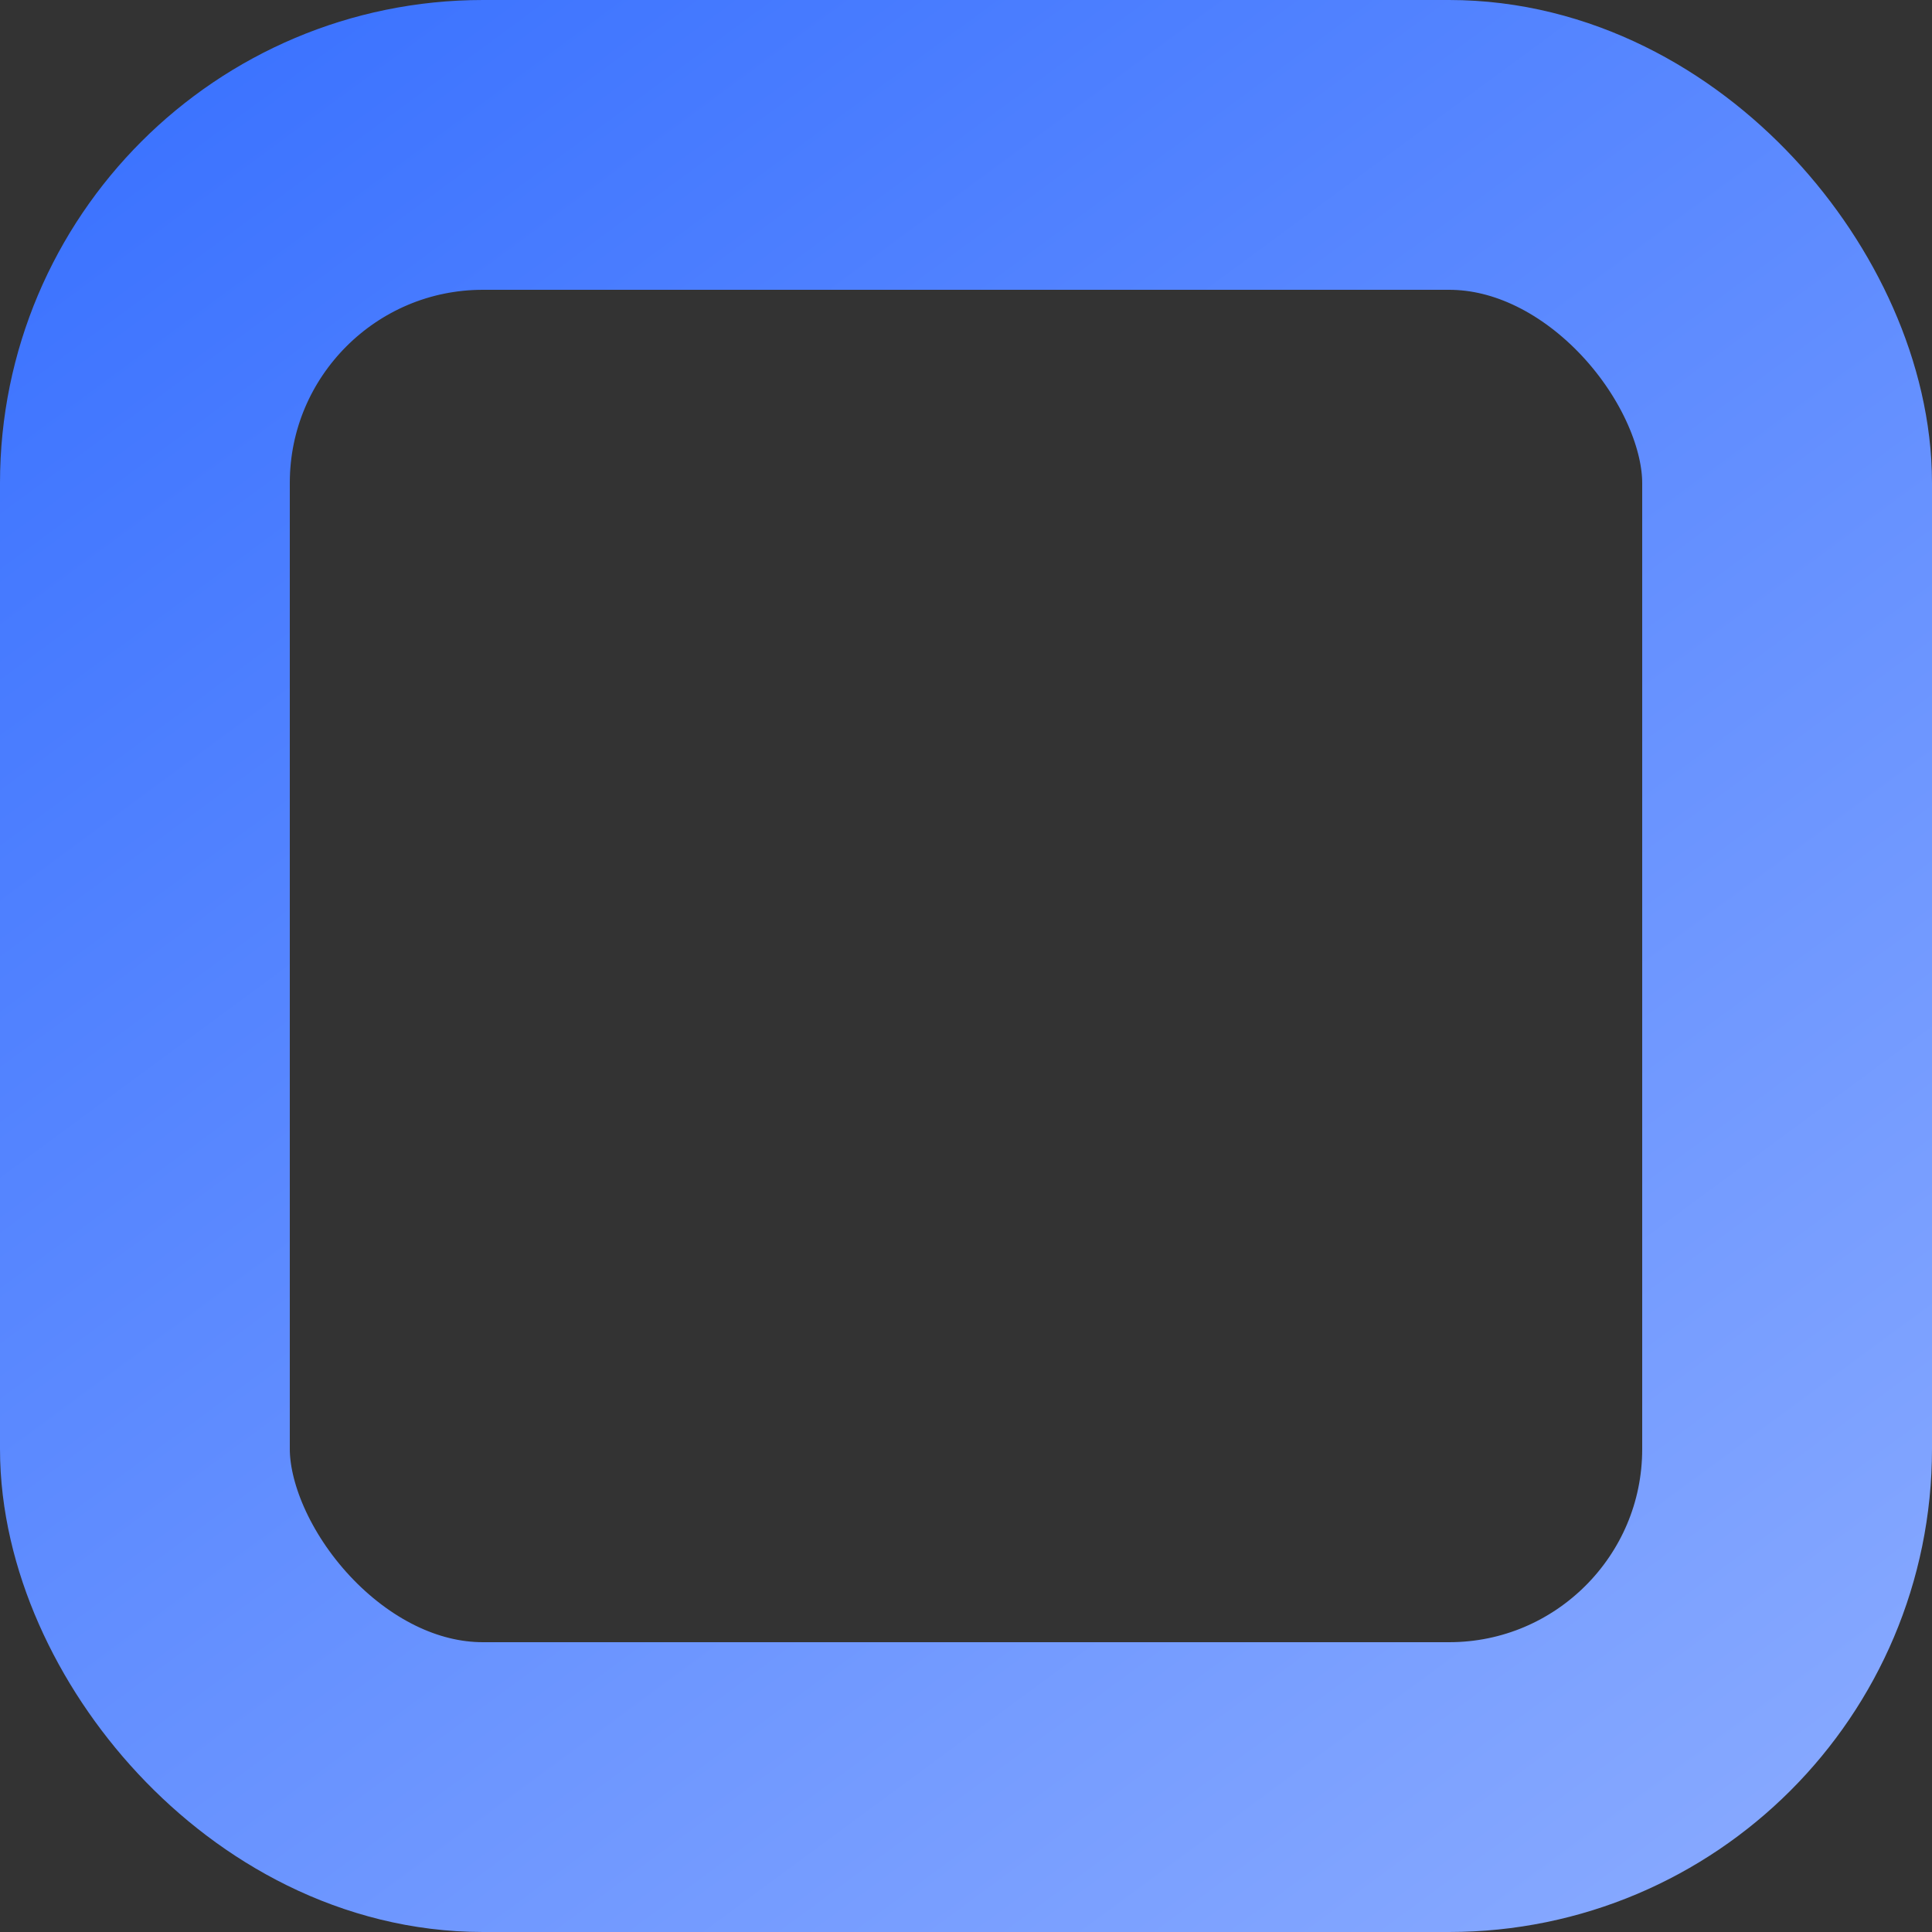<svg width="20" height="20" viewBox="0 0 20 20" fill="none" xmlns="http://www.w3.org/2000/svg">
<rect x="0" y="0" width="20" height="20" fill="#333333" stroke="none"/>
<rect x="1.5" y="1.5" width="17" height="17" rx="3.5" stroke="url(#paint0_linear_56_208)" stroke-width="3"/>
<defs>
<linearGradient id="paint0_linear_56_208" x1="5.94184e-08" y1="-2.4" x2="40.45" y2="52.5" gradientUnits="userSpaceOnUse">
<stop stop-color="#316BFF"/>
<stop offset="1" stop-color="white"/>
</linearGradient>
</defs>
</svg>
